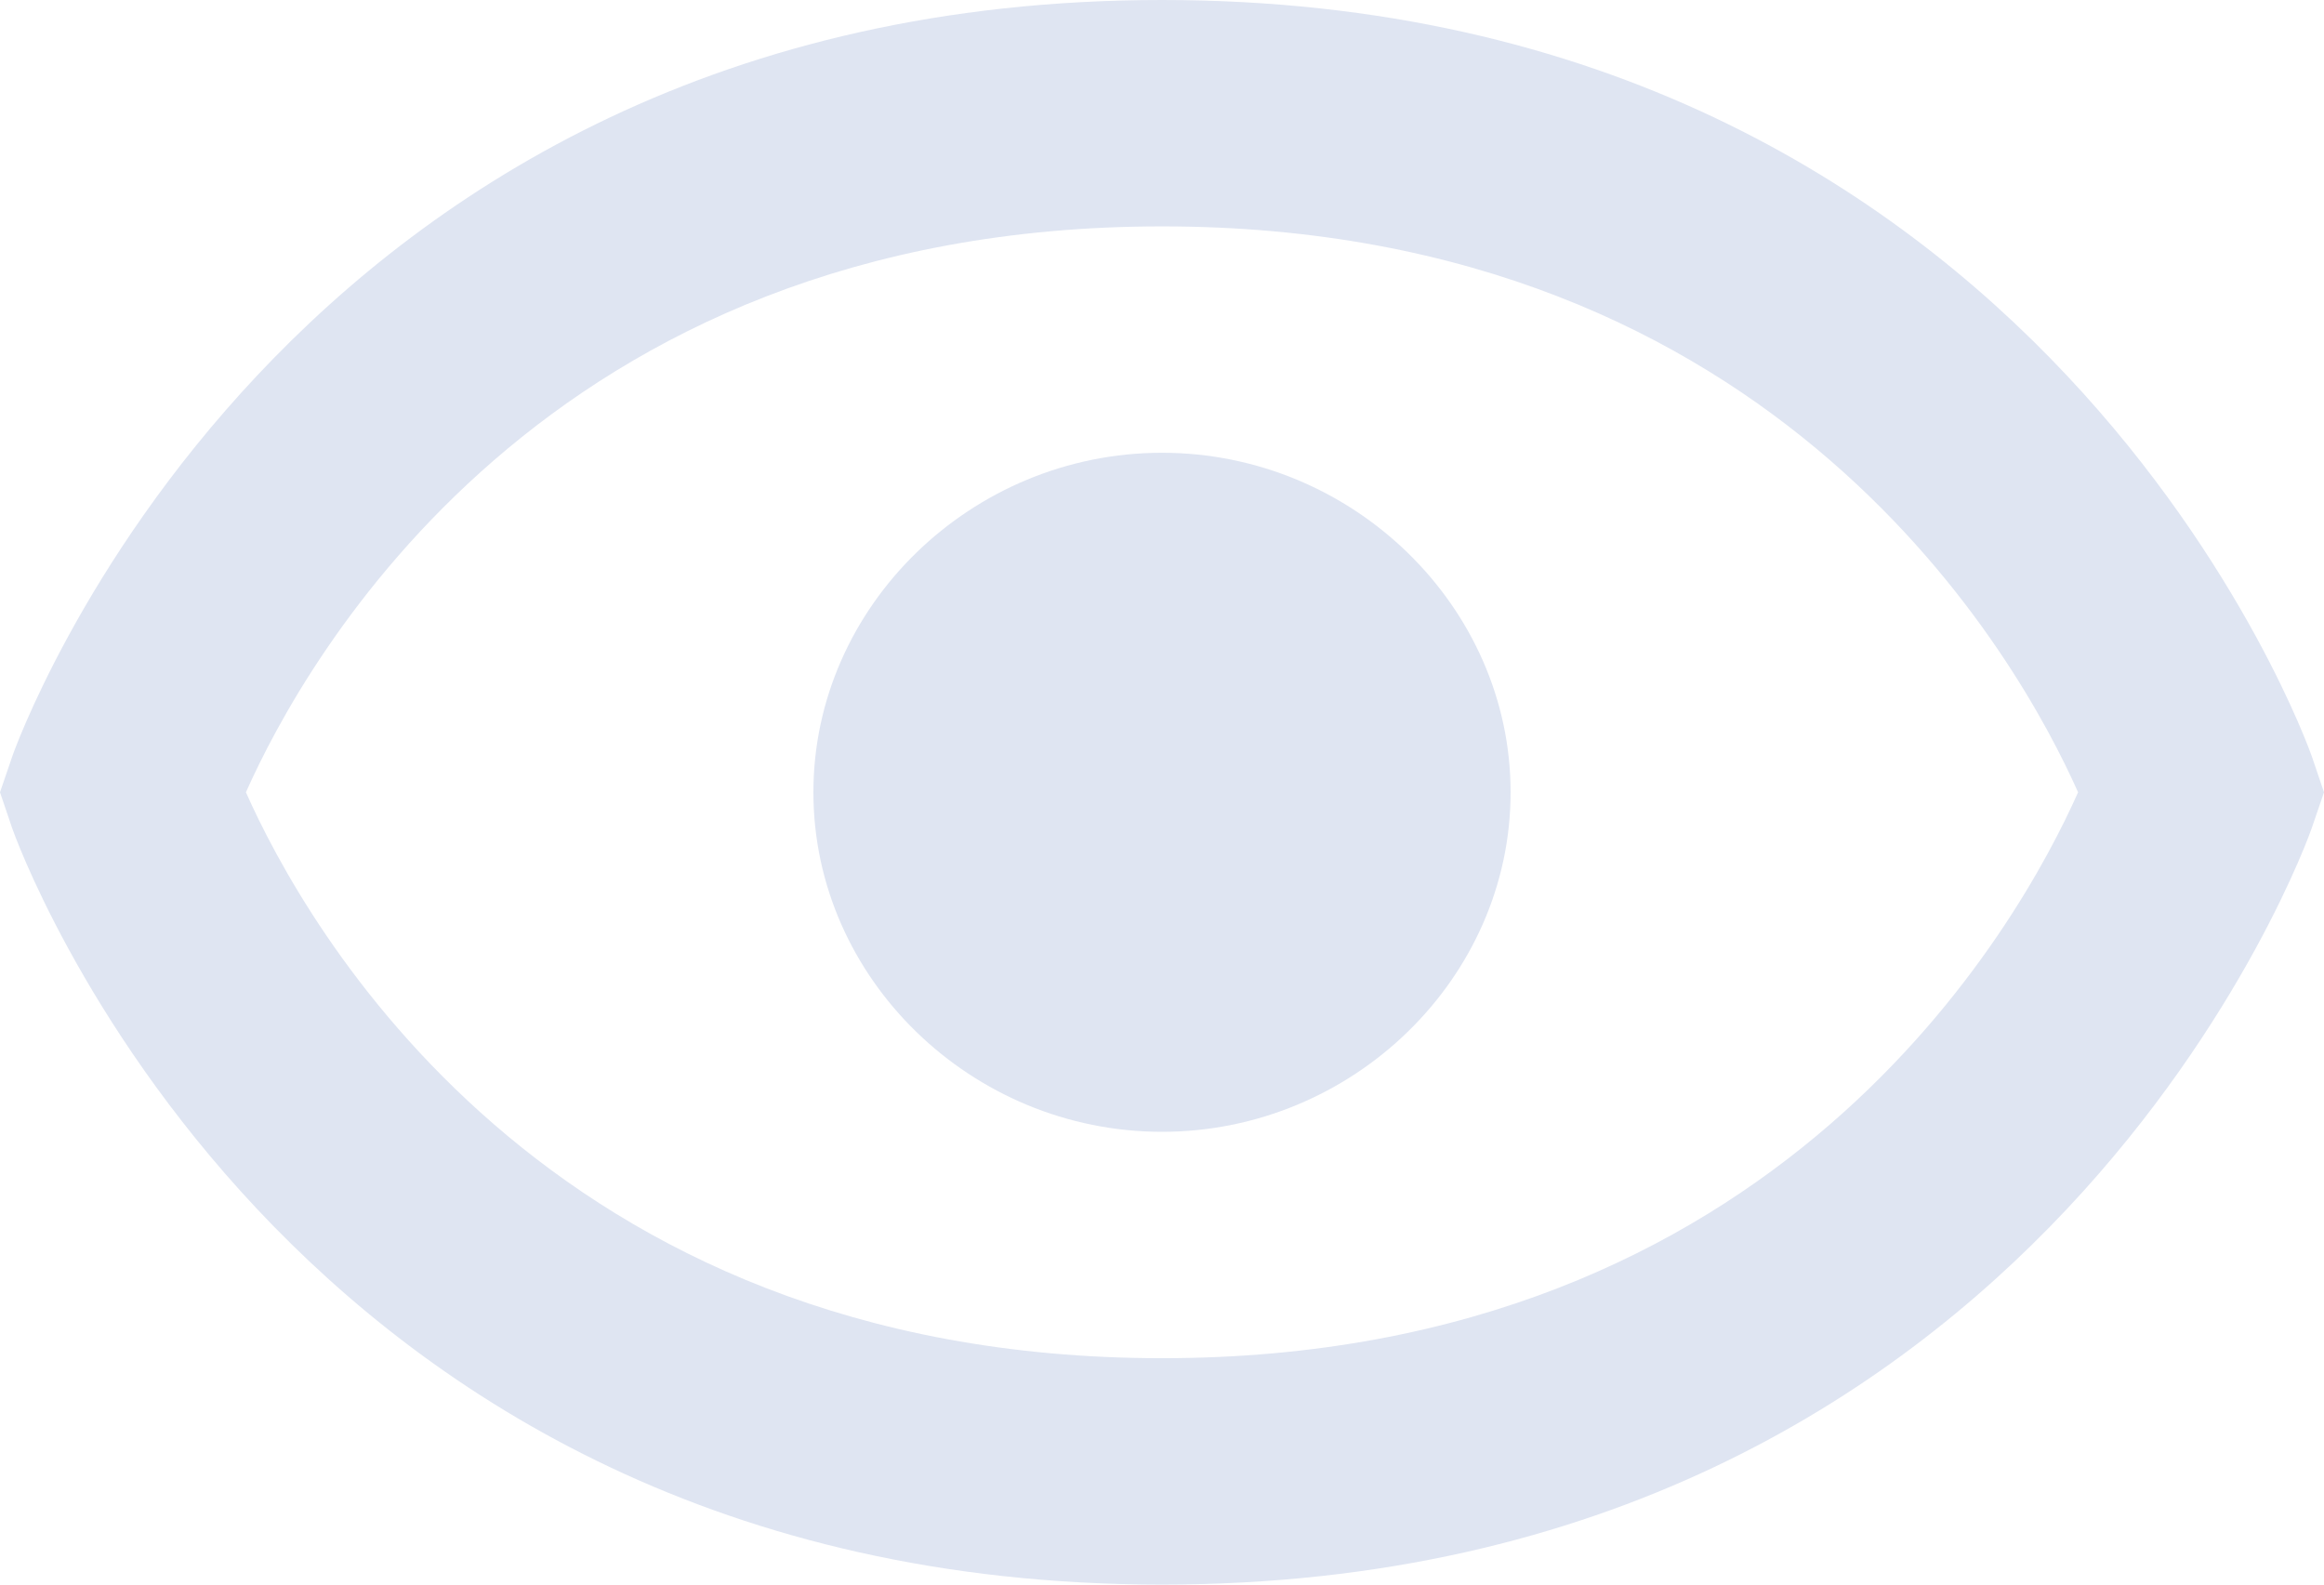 <svg width="22" height="15" viewBox="0 0 22 15" fill="none" xmlns="http://www.w3.org/2000/svg">
<path d="M11 4.286C9.194 4.286 7.7 5.742 7.7 7.5C7.7 9.259 9.194 10.714 11 10.714C12.805 10.714 14.3 9.259 14.3 7.5C14.3 5.742 12.805 4.286 11 4.286Z" fill="#DFE5F2"/>
<path d="M11 0C2.649 0 0.139 7.09 0.116 7.161L0 7.5L0.115 7.839C0.139 7.91 2.649 15 11 15C19.351 15 21.861 7.91 21.884 7.839L22 7.5L21.885 7.161C21.861 7.09 19.351 0 11 0ZM11 12.857C5.146 12.857 2.877 8.736 2.328 7.5C2.88 6.259 5.149 2.143 11 2.143C16.855 2.143 19.122 6.264 19.672 7.5C19.12 8.741 16.851 12.857 11 12.857Z" fill="#DFE5F2"/>
</svg>

